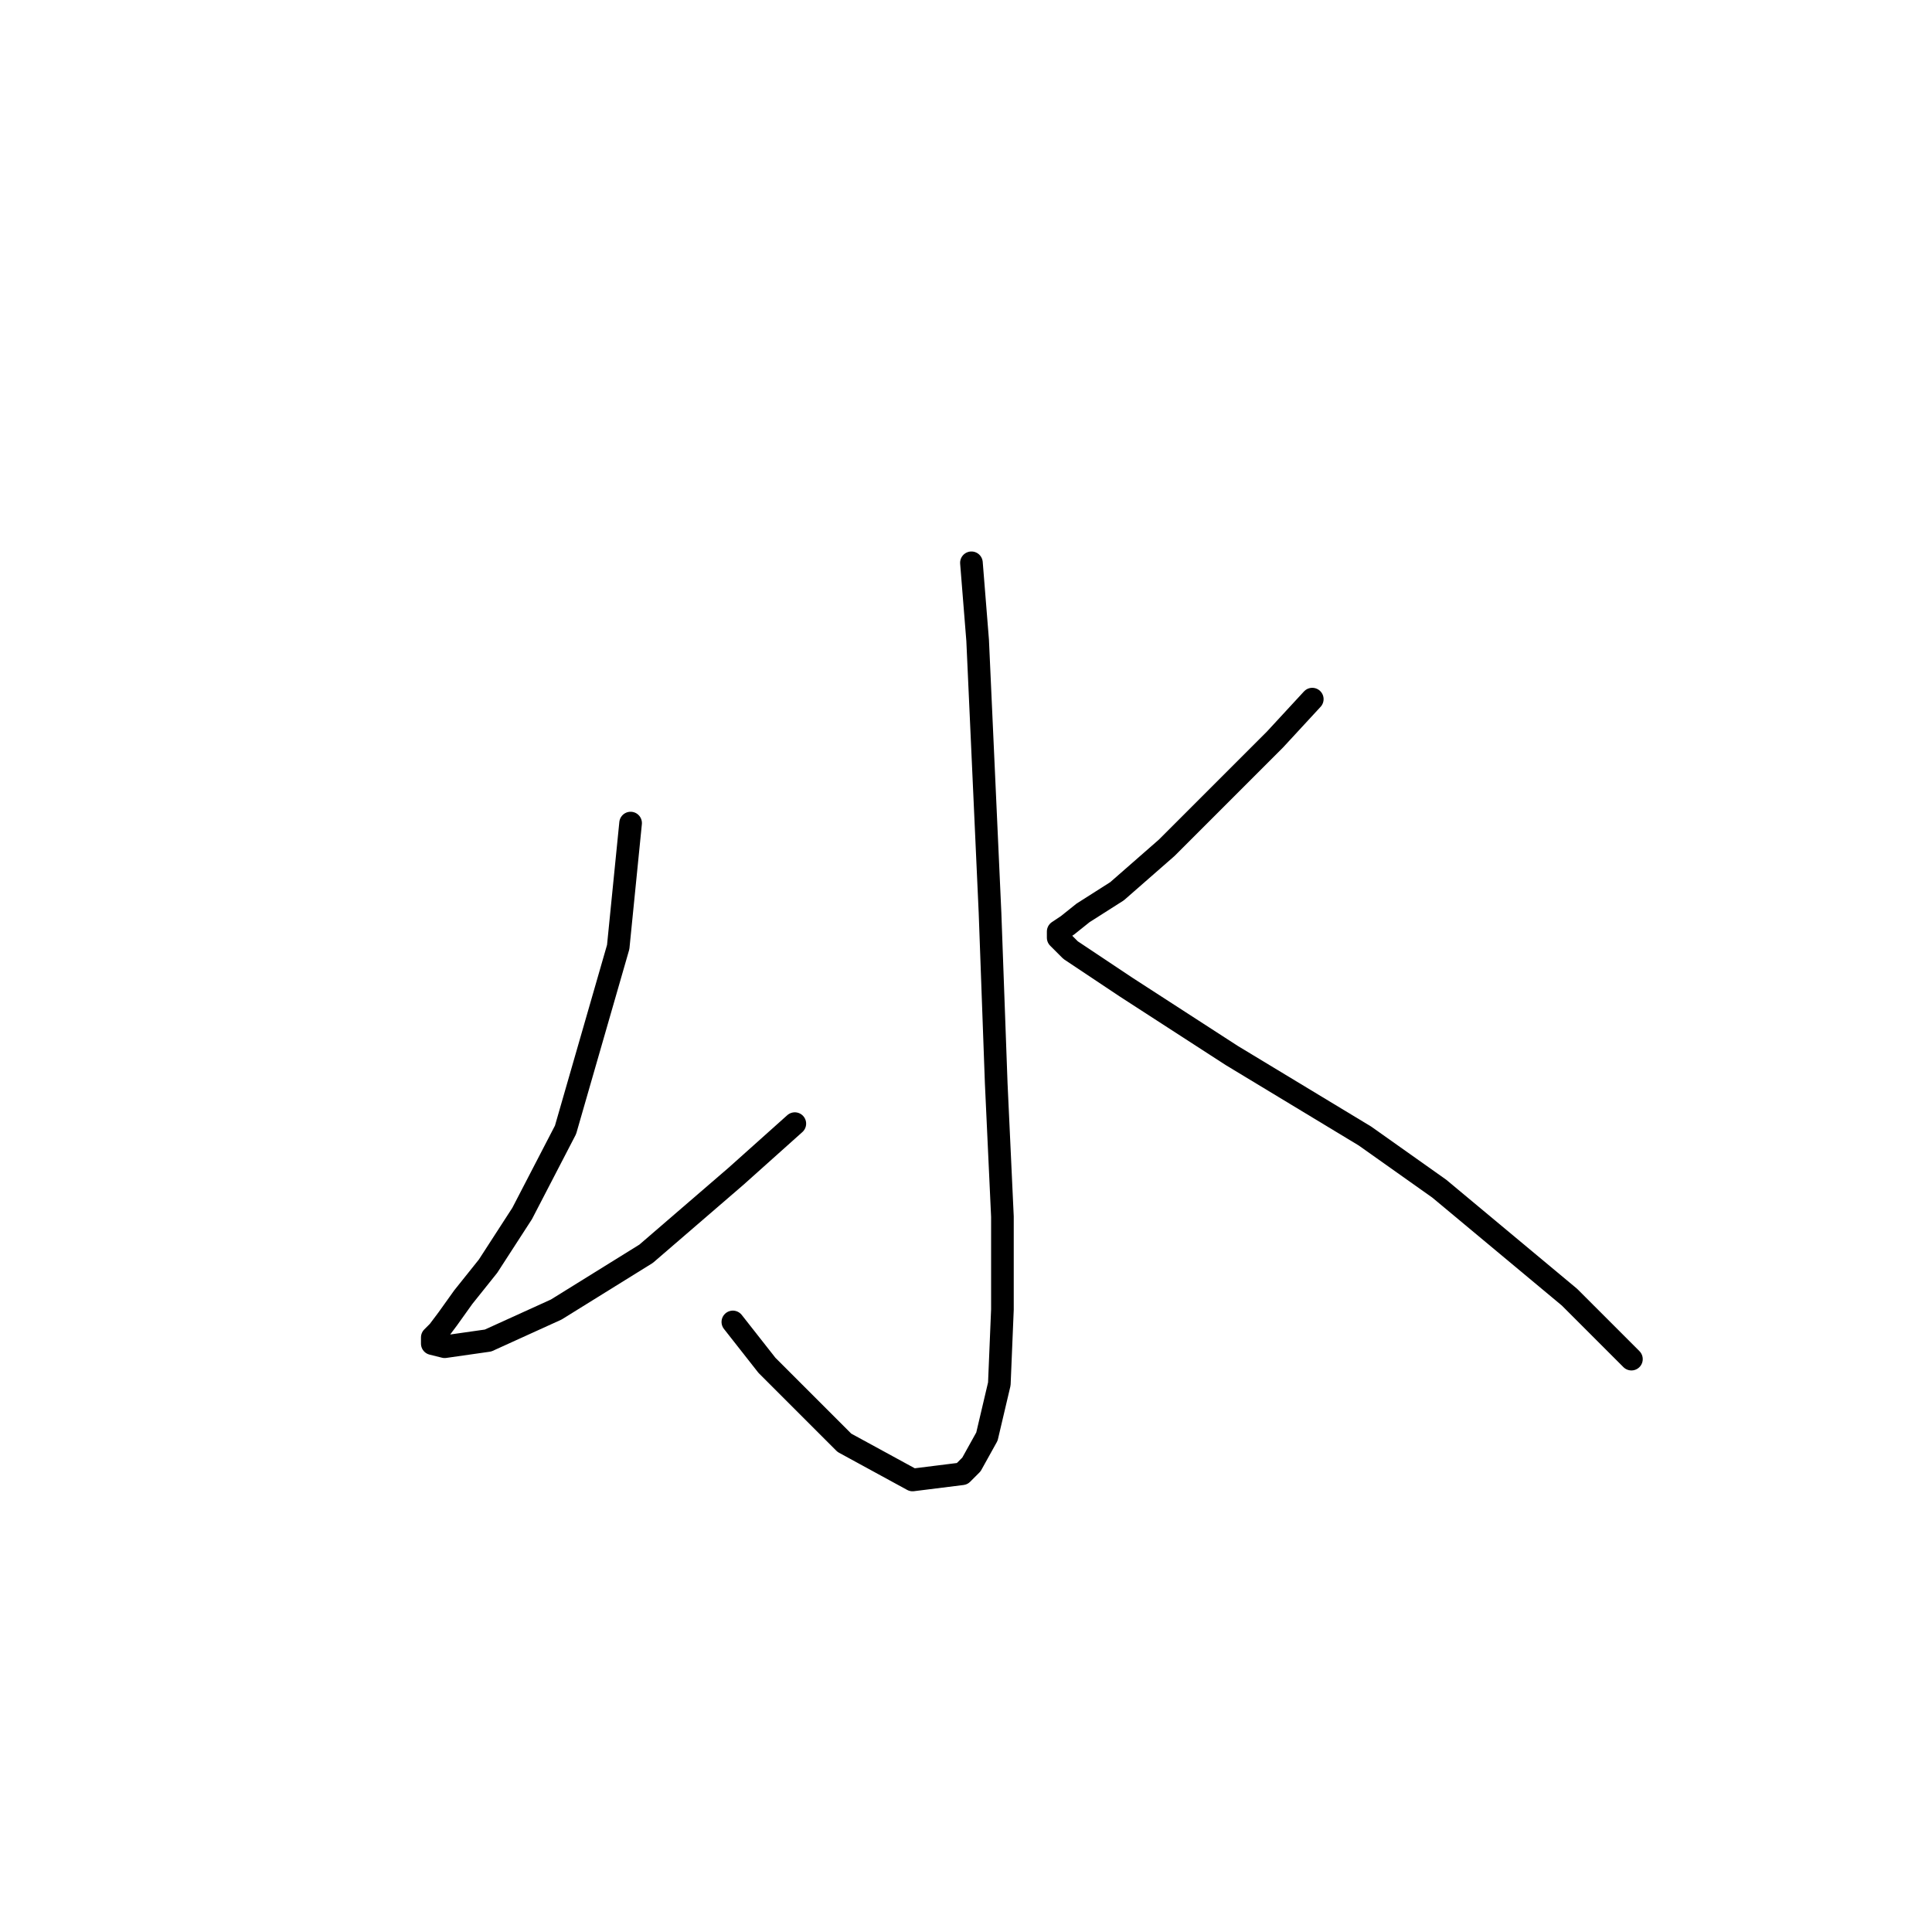 <?xml version="1.0" standalone="no"?>
    <svg width="256" height="256" xmlns="http://www.w3.org/2000/svg" version="1.1">
    <polyline stroke="black" stroke-width="3" stroke-linecap="round" fill="transparent" stroke-linejoin="round" points="128.72 74.574 129.542 84.838 131.184 120.968 132.005 143.55 132.826 161.204 132.826 173.521 132.416 183.375 130.773 190.355 128.72 194.05 127.489 195.282 120.92 196.103 111.887 191.176 101.623 180.912 97.107 175.164 97.107 175.164 " />
        <polyline stroke="black" stroke-width="3" stroke-linecap="round" fill="transparent" stroke-linejoin="round" points="83.558 109.062 81.915 125.485 74.936 149.708 69.188 160.794 64.671 167.773 61.387 171.879 59.334 174.753 58.102 176.395 57.281 177.217 57.281 178.038 58.923 178.448 64.671 177.627 73.704 173.521 85.611 166.131 97.517 155.867 105.318 148.887 105.318 148.887 " />
        <polyline stroke="black" stroke-width="3" stroke-linecap="round" fill="transparent" stroke-linejoin="round" points="173.883 92.639 168.956 97.976 154.586 112.346 148.017 118.094 143.501 120.968 141.448 122.611 140.216 123.432 140.216 124.253 141.859 125.895 149.249 130.822 163.208 139.855 180.863 150.529 190.717 157.509 207.961 171.879 216.172 180.091 216.172 180.091 " />
        </svg>